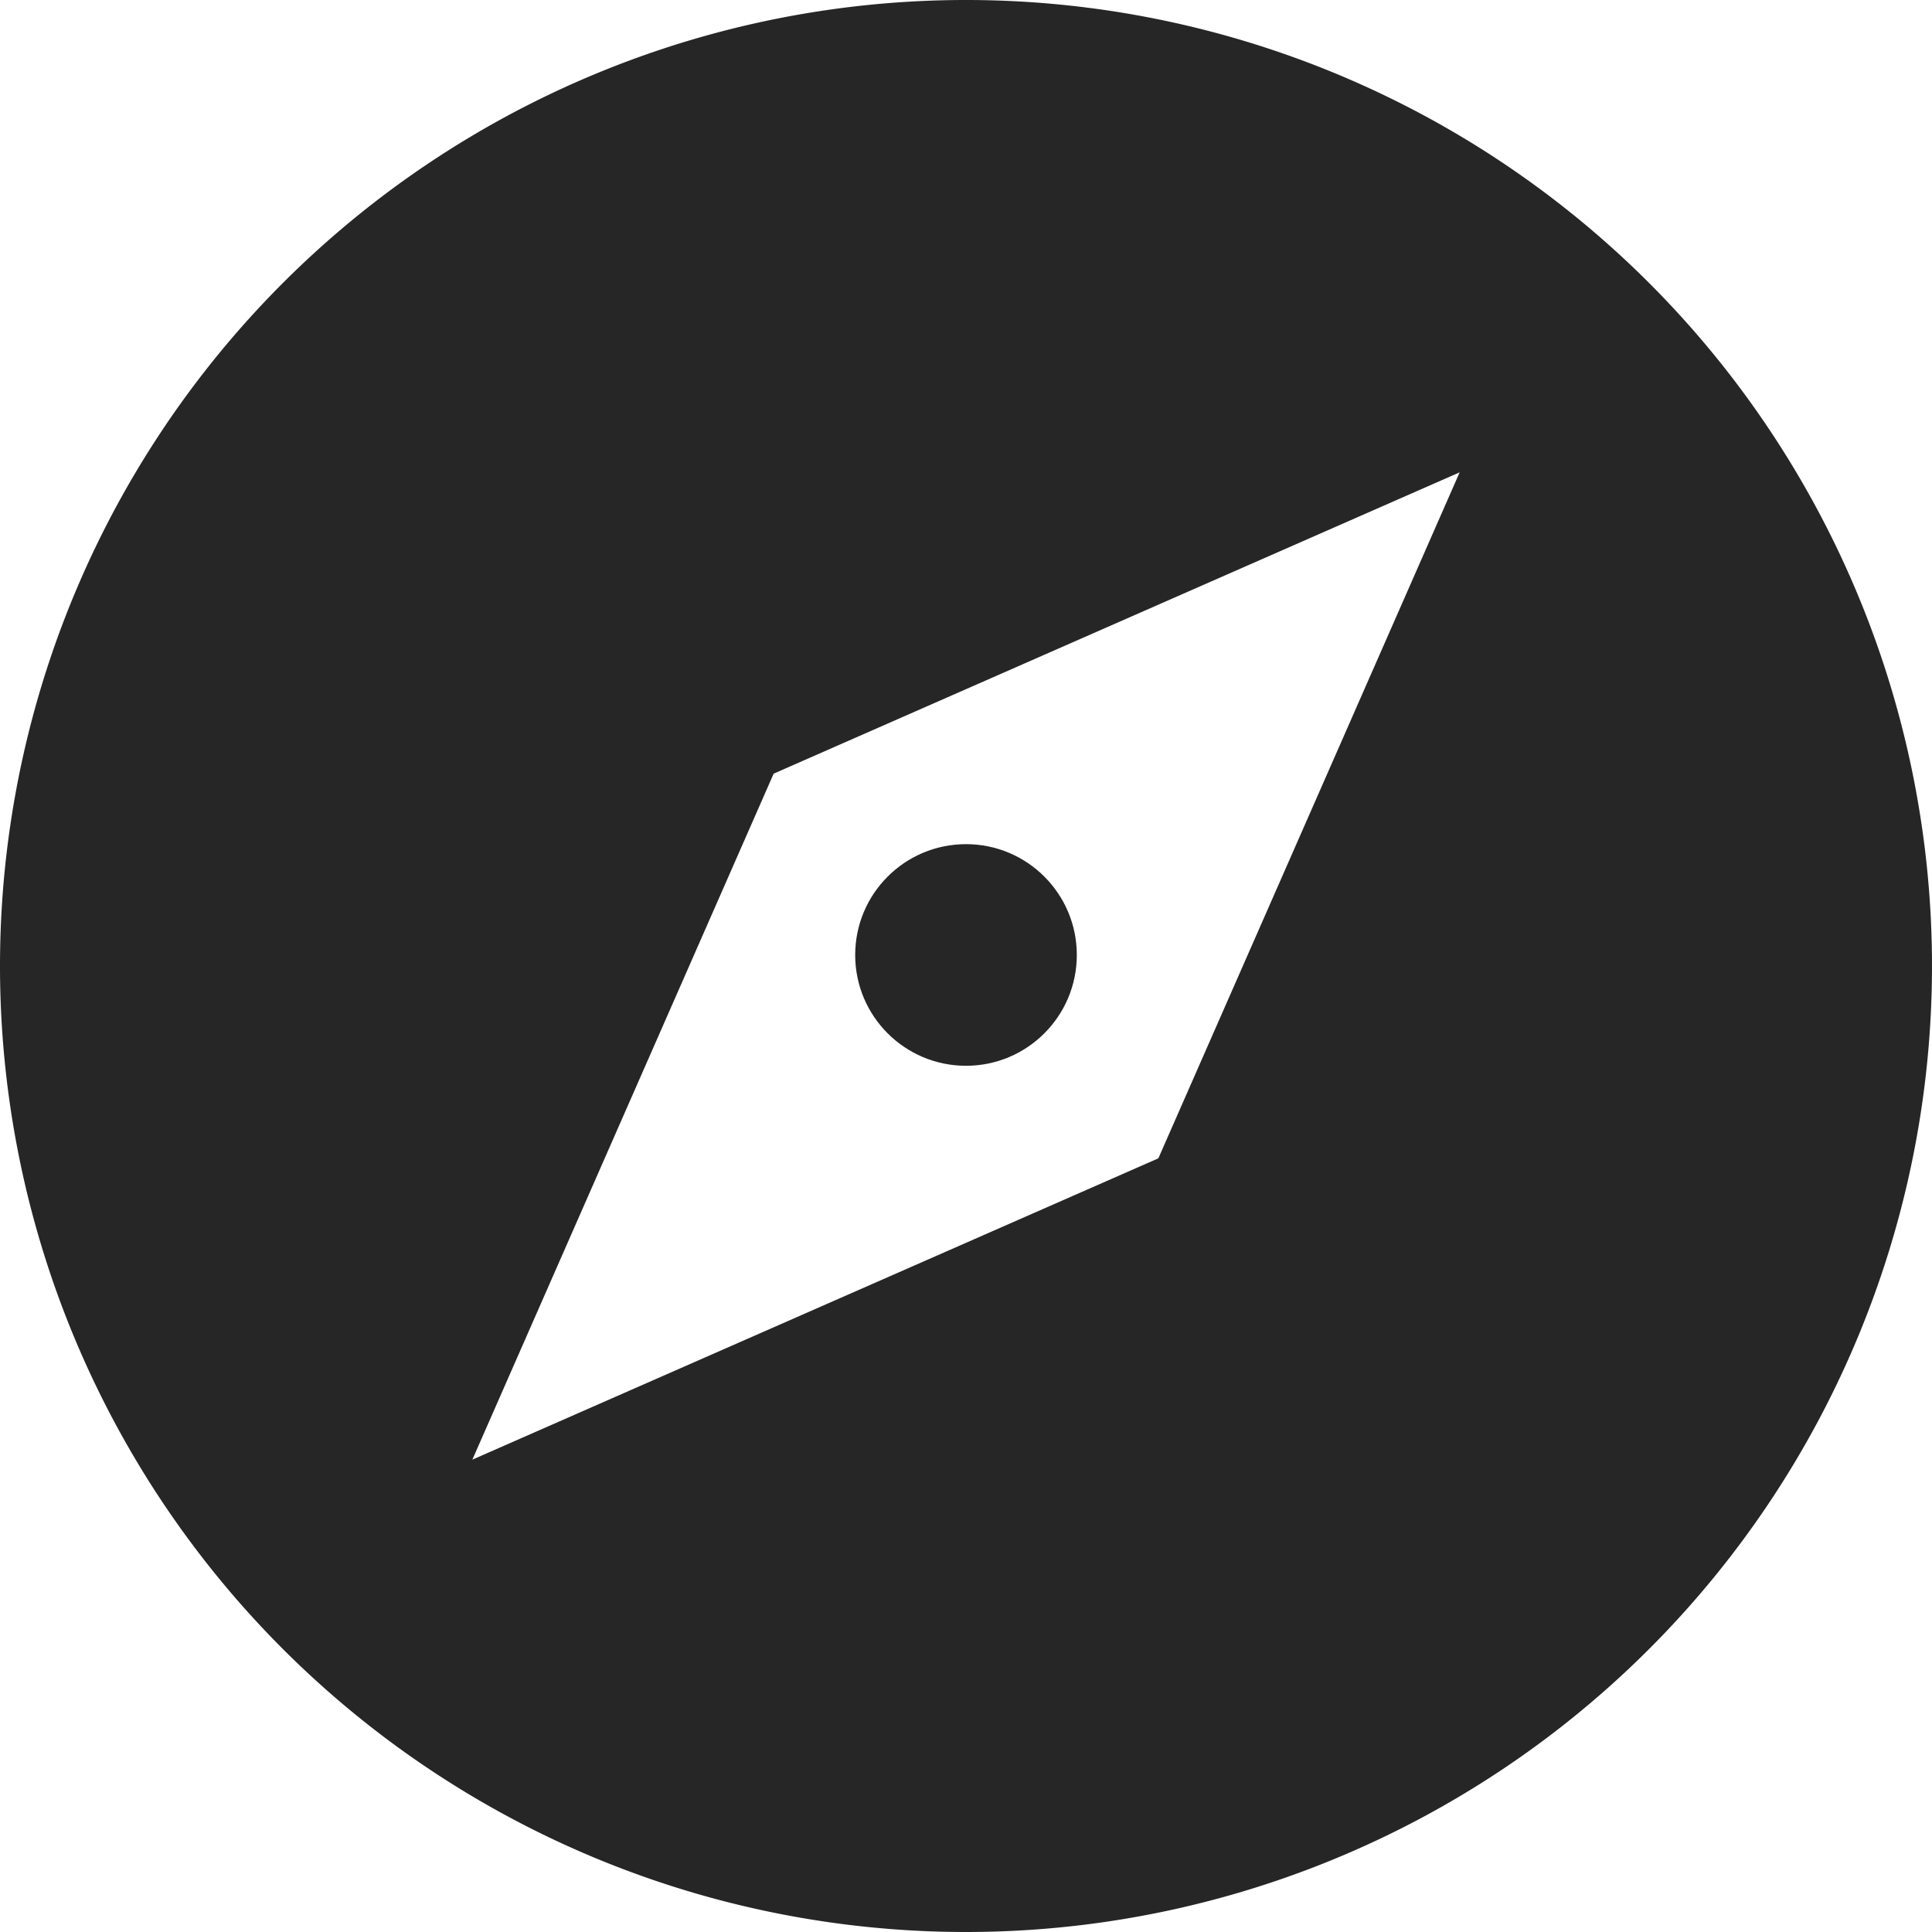 <svg id="compass-circular-tool" xmlns="http://www.w3.org/2000/svg" width="275.854" height="275.854" viewBox="0 0 275.854 275.854">
  <g id="Group_3086" data-name="Group 3086">
    <path id="Path_6244" data-name="Path 6244" d="M137.927,275.854A137.927,137.927,0,1,0,0,137.927,137.927,137.927,0,0,0,137.927,275.854Zm-27.463-165.39,97.947-43.022-43.02,97.947L67.443,208.411Z" fill="#262626"/>
    <ellipse id="Ellipse_1205" data-name="Ellipse 1205" cx="15.822" cy="15.822" rx="15.822" ry="15.822" transform="translate(122.105 120.53)" fill="#262626"/>
  </g>
</svg>
